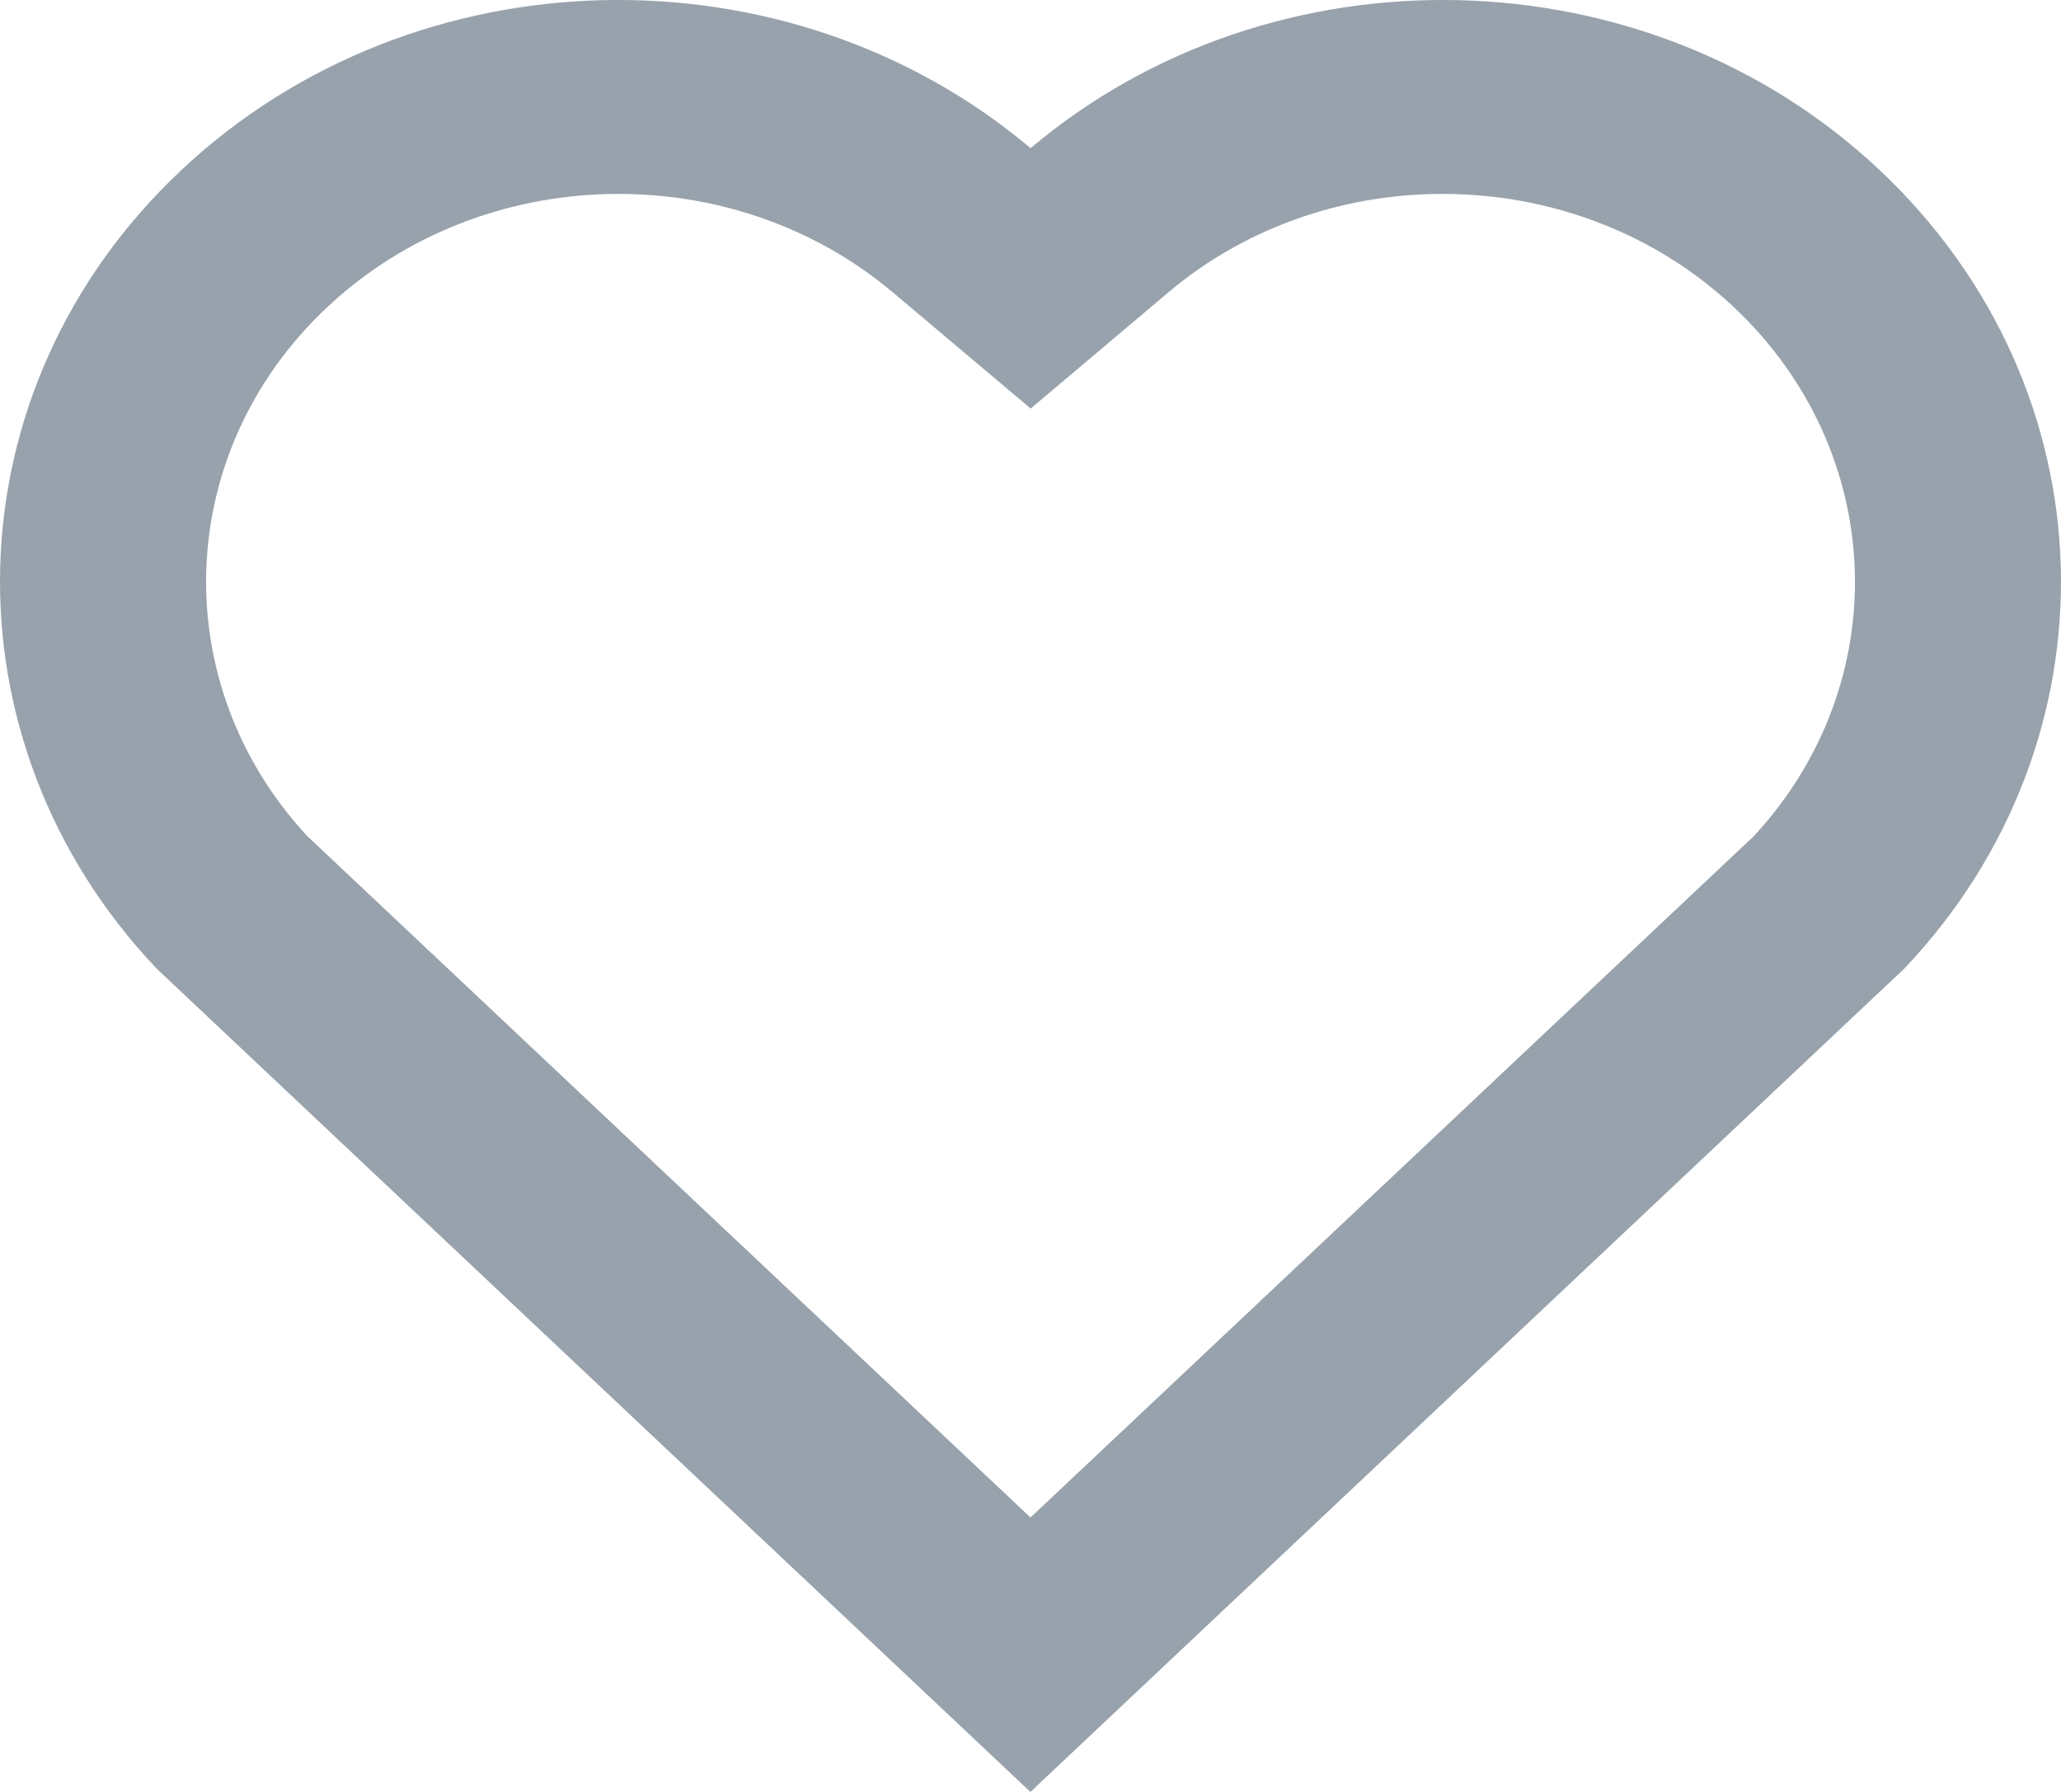 <svg width="23" height="20" viewBox="0 0 23 20" fill="none" xmlns="http://www.w3.org/2000/svg">
<path d="M11.501 1.654C14.202 -0.628 18.377 -0.552 20.979 1.901C23.58 4.355 23.67 8.263 21.25 10.812L11.499 20L1.749 10.812C-0.67 8.263 -0.58 4.348 2.021 1.901C4.625 -0.549 8.792 -0.631 11.501 1.654ZM19.351 3.43C17.626 1.805 14.843 1.739 13.037 3.264L11.502 4.56L9.966 3.265C8.155 1.738 5.377 1.805 3.648 3.432C1.934 5.044 1.848 7.625 3.427 9.33L11.5 16.937L19.573 9.331C21.153 7.625 21.067 5.047 19.351 3.43Z" fill="#97A2AC"/>
</svg>
